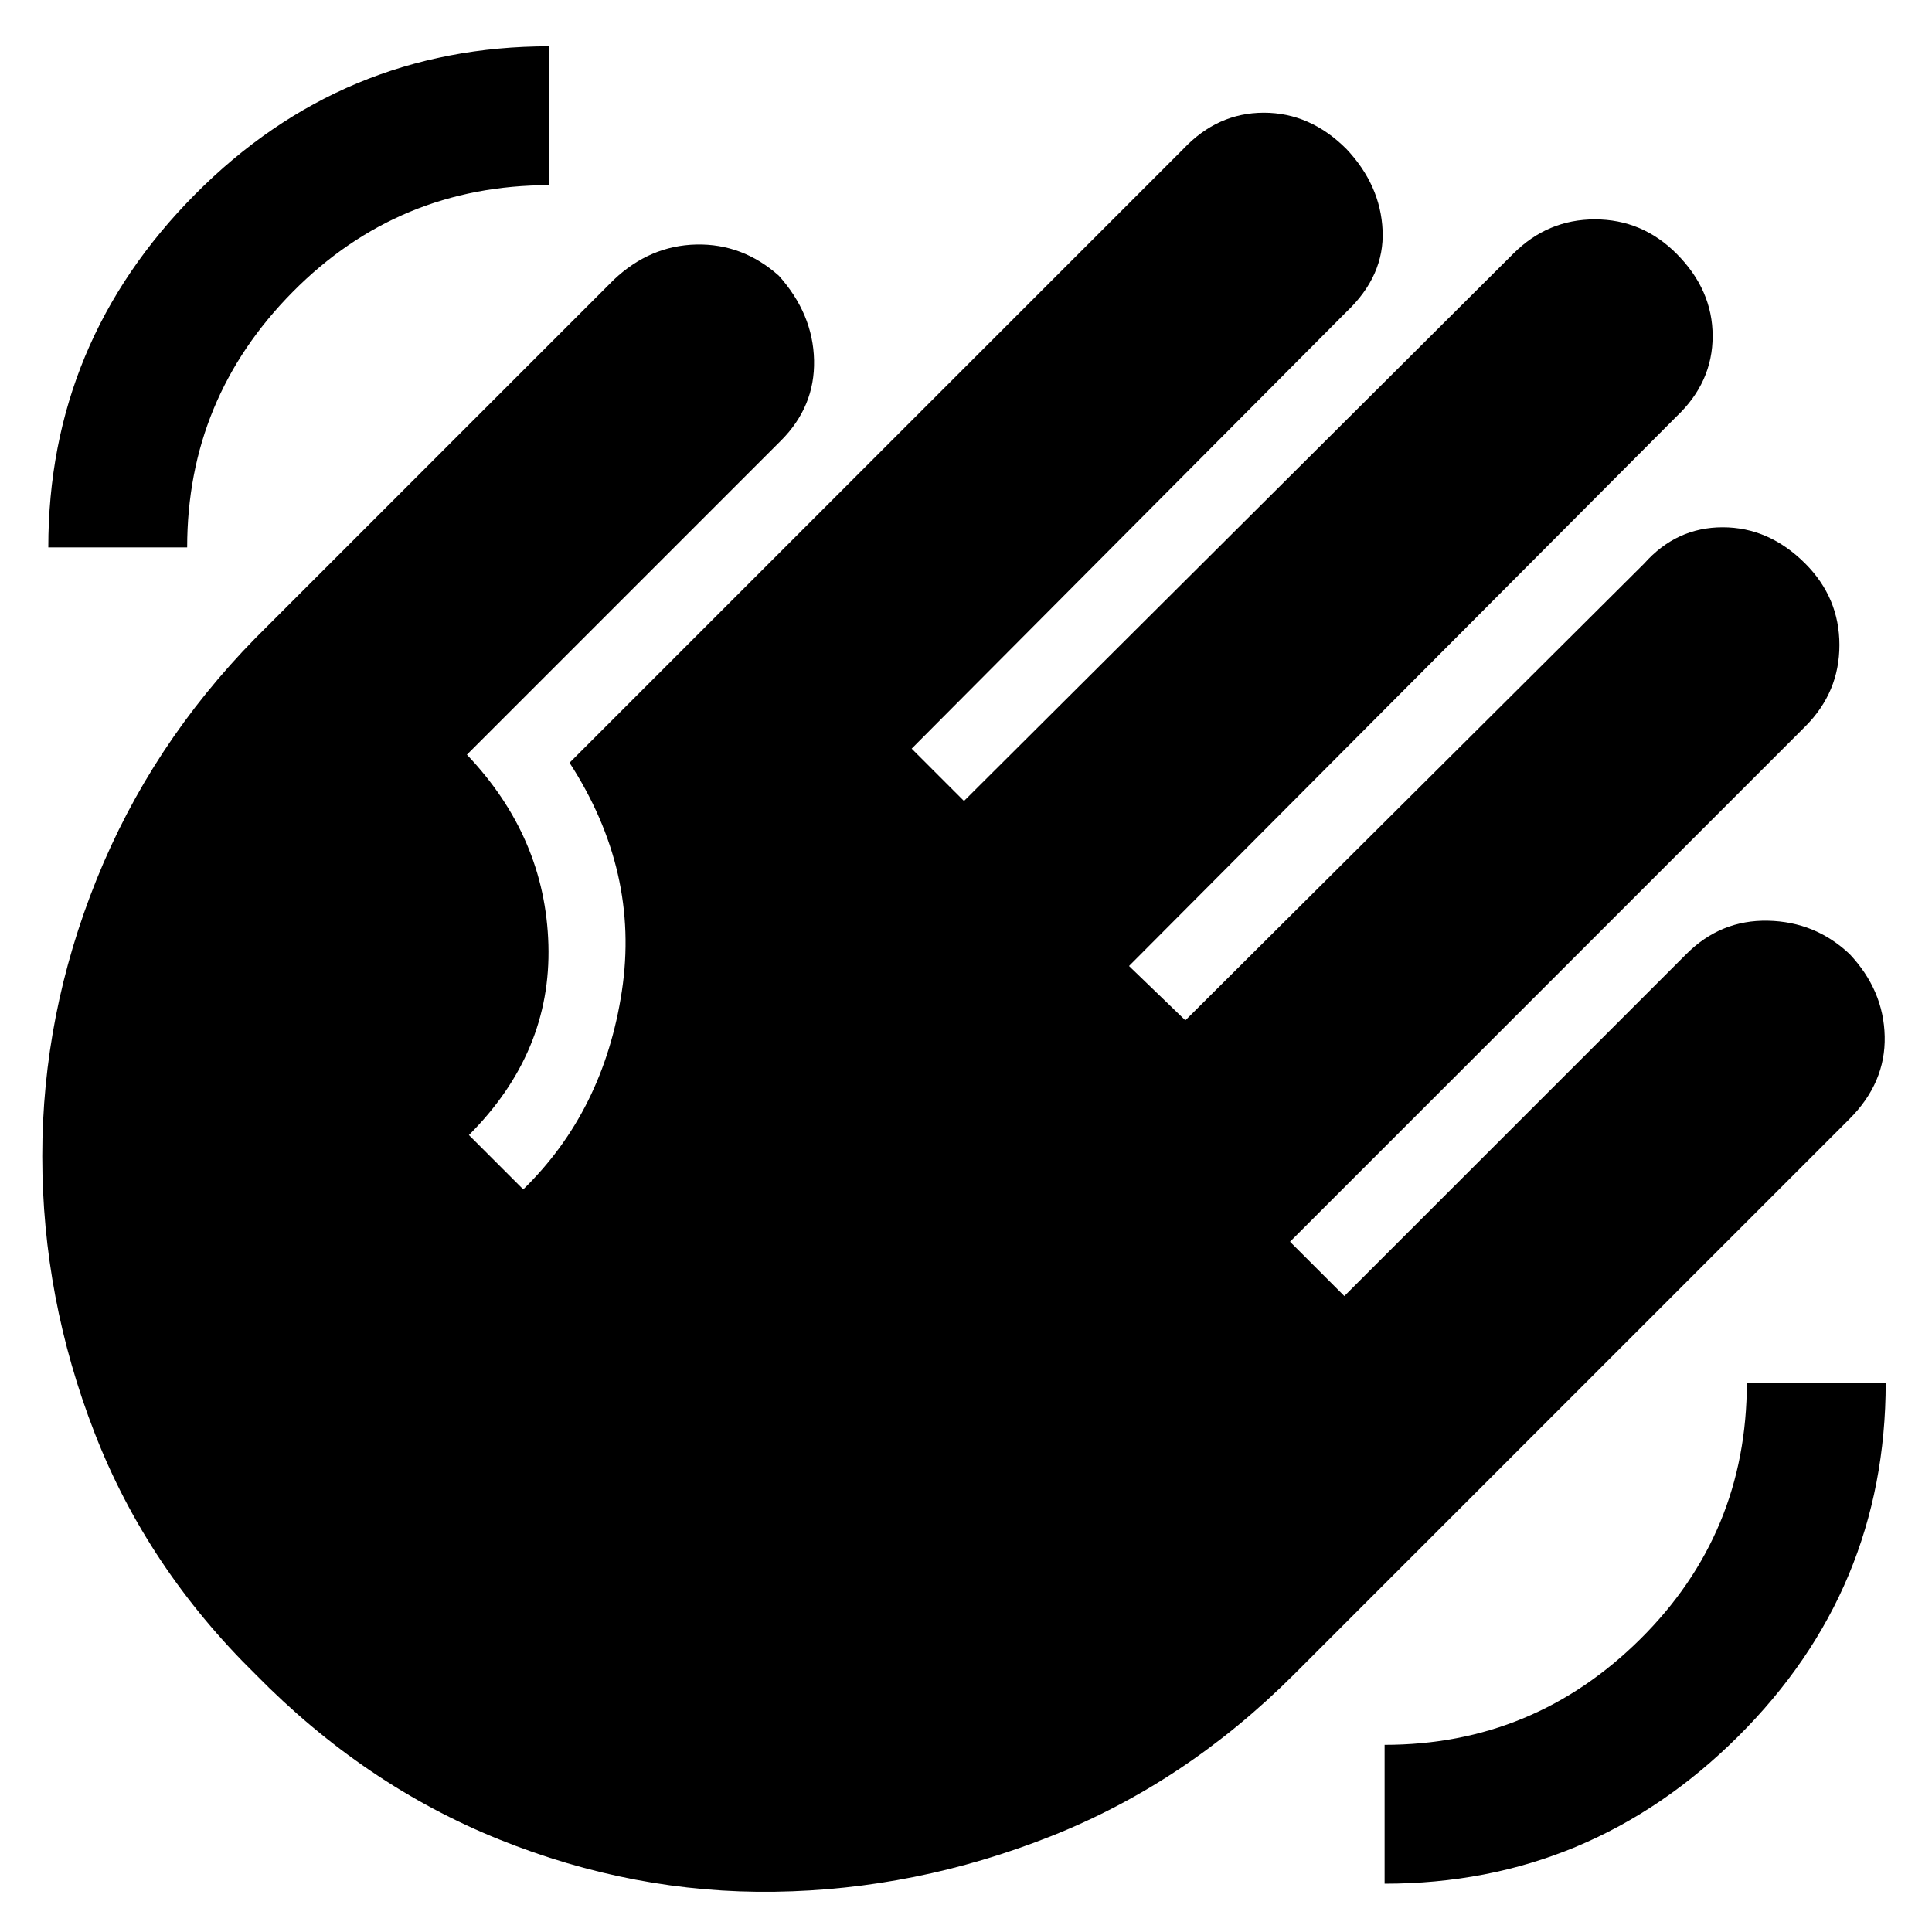 <svg xmlns="http://www.w3.org/2000/svg" height="48" width="48"><path d="M34.4 46.8v-3.45q3.7 0 6.35-2.625Q43.4 38.1 43.4 34.35h3.45q0 5.15-3.675 8.8Q39.5 46.8 34.4 46.8ZM1.2 13.6q0-5.1 3.65-8.775Q8.5 1.15 13.65 1.15V4.6q-3.75 0-6.375 2.65T4.65 13.6Zm5.15 28q-2.7-2.65-4-6-1.3-3.35-1.3-6.875T2.4 21.85q1.35-3.35 3.95-6l8.9-8.9q.9-.85 2.05-.875 1.15-.025 2.05.775.85.95.875 2.1.025 1.15-.825 2l-7.8 7.8q1.95 2.05 2.025 4.725.075 2.675-1.975 4.725L13 29.55q2-1.95 2.45-4.925.45-2.975-1.3-5.675L29.4 3.7q.85-.9 2-.9t2.05.9q.85.9.9 2.025.05 1.125-.9 2.025L22.65 18.6l1.3 1.3L37.6 6.3q.85-.85 2.025-.85 1.175 0 2.025.85.9.9.9 2.05t-.9 2L28.05 24l1.4 1.35L40.85 14q.8-.9 1.95-.9t2.05.9q.85.85.85 2.025 0 1.175-.85 2.025l-12.8 12.8 1.35 1.35 8.5-8.5q.85-.85 2.025-.825 1.175.025 2.025.825.85.9.875 2.05.025 1.15-.875 2.05l-13.8 13.8q-2.7 2.7-6.05 4.025Q22.75 46.95 19.25 47q-3.5.05-6.85-1.3-3.35-1.35-6.05-4.1Z"/></svg>